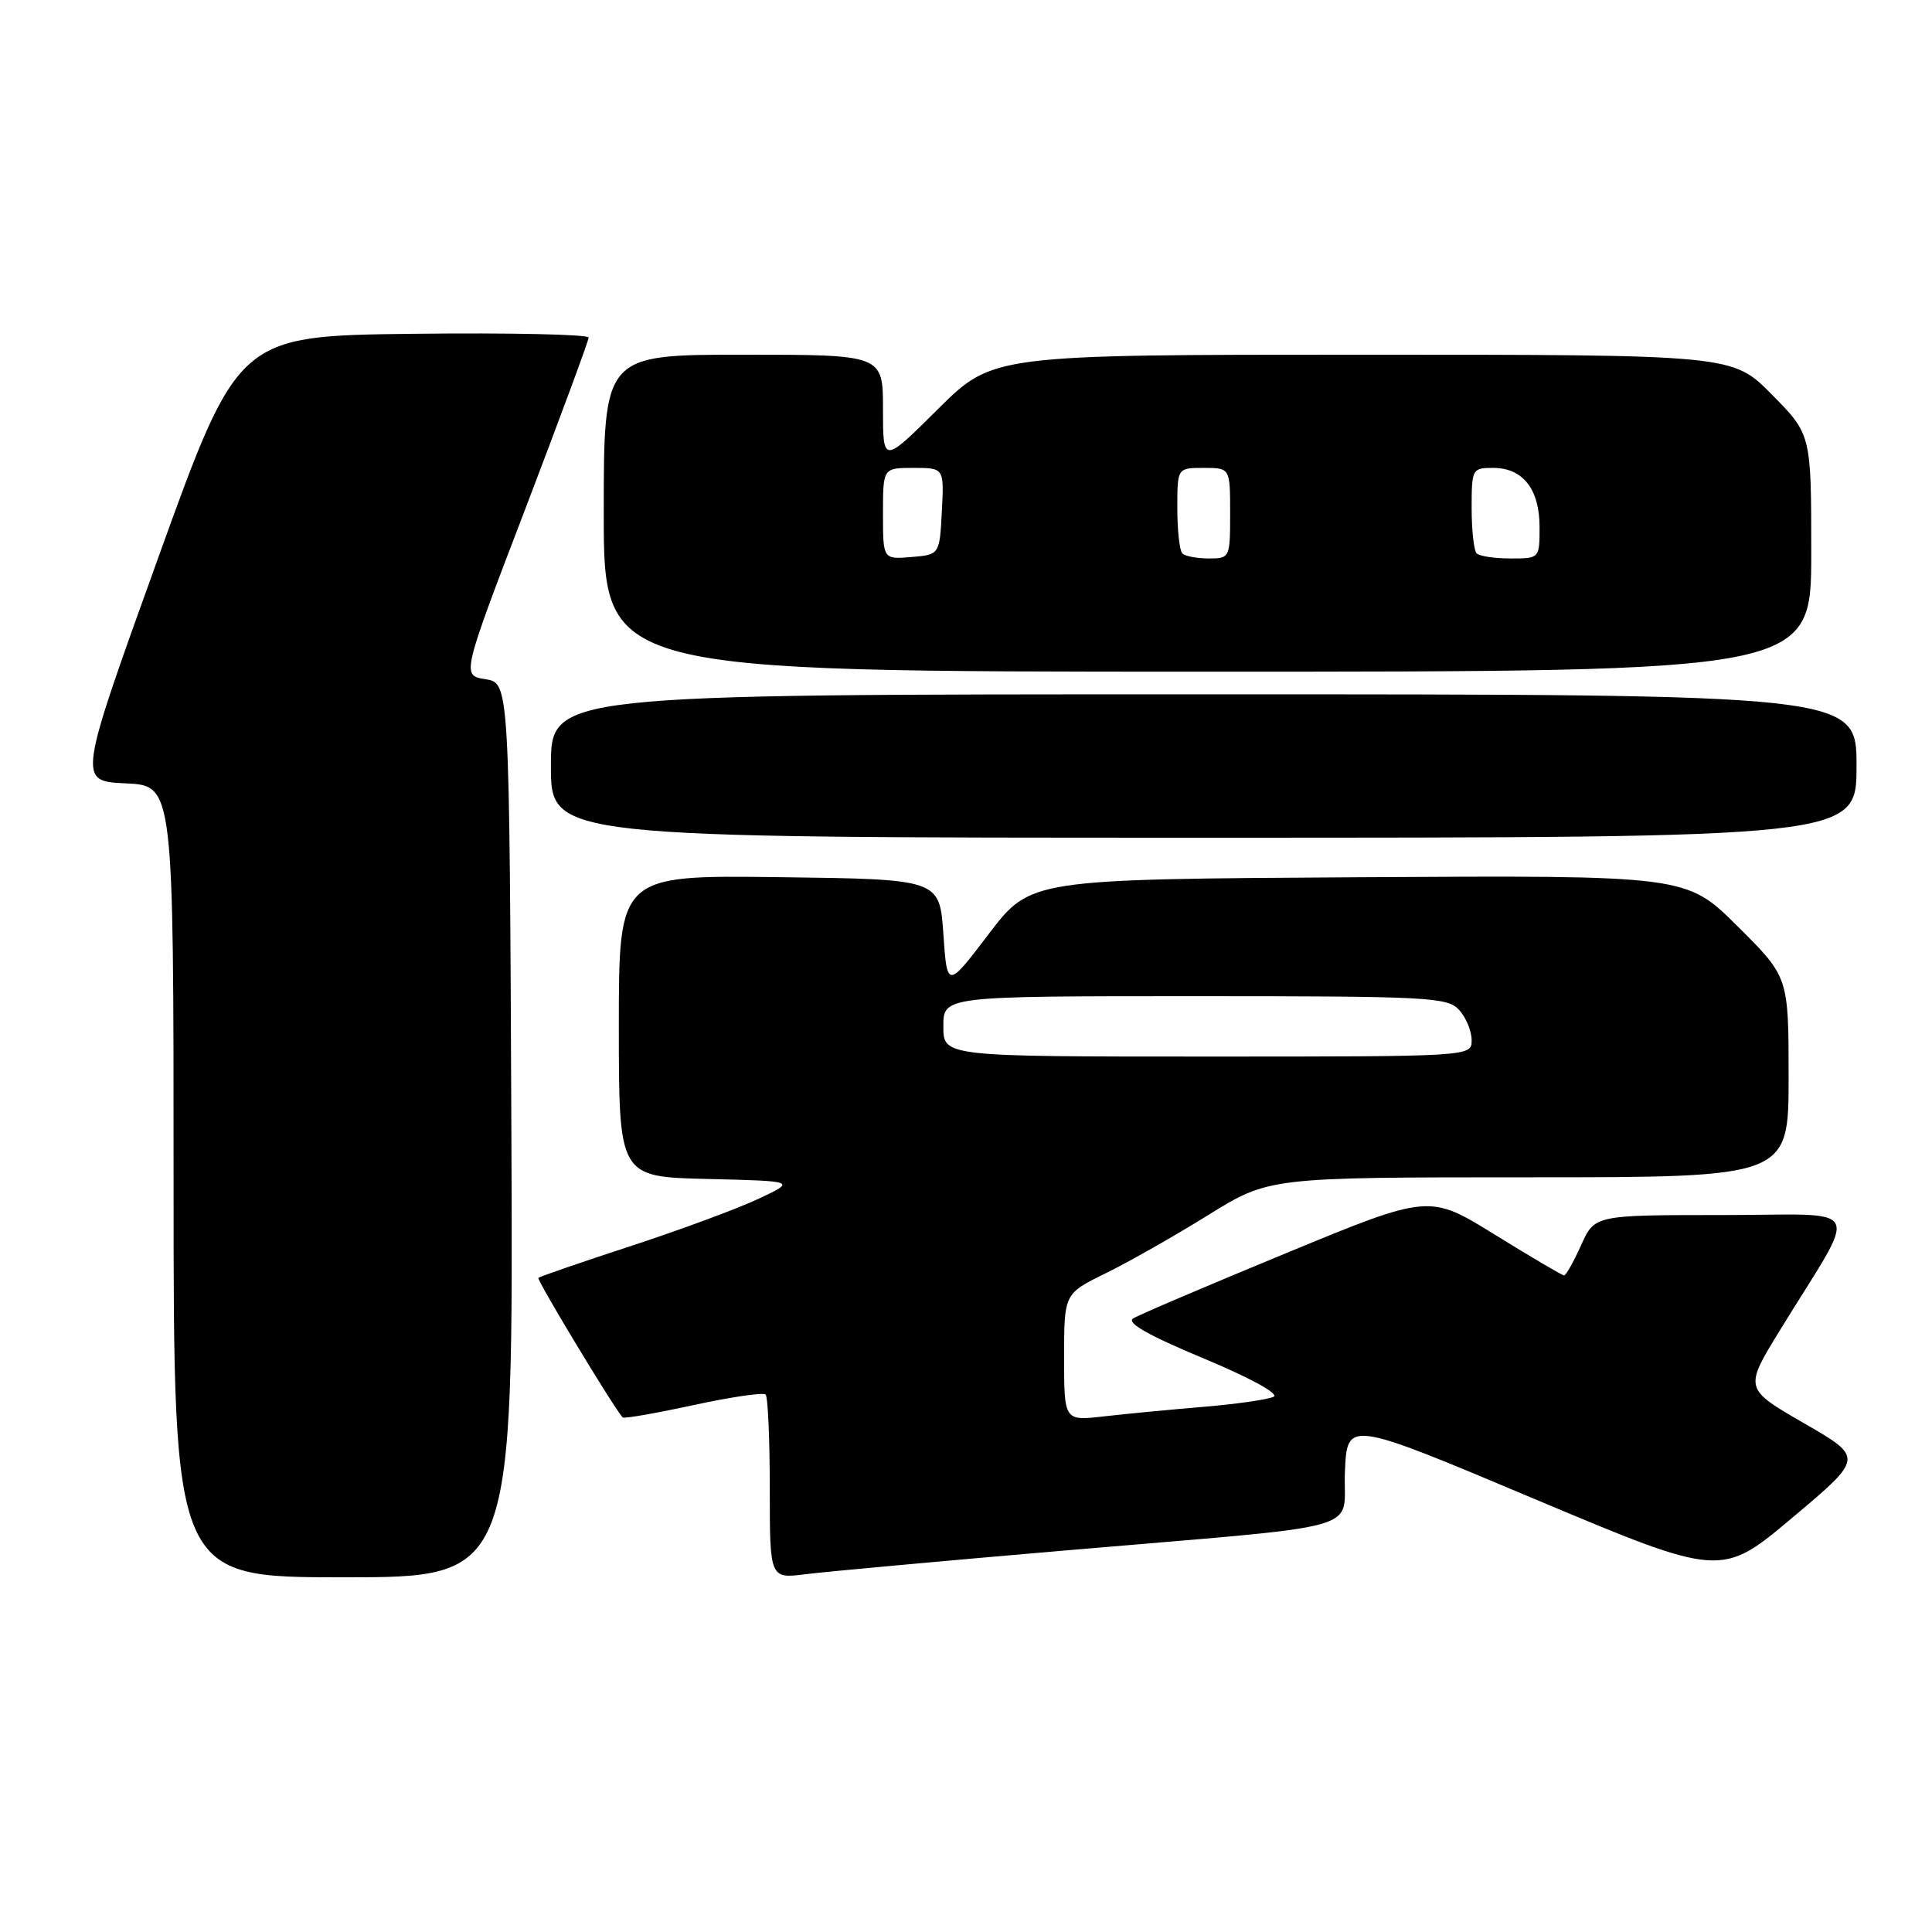 <?xml version="1.0" encoding="UTF-8" standalone="no"?>
<!DOCTYPE svg PUBLIC "-//W3C//DTD SVG 1.1//EN" "http://www.w3.org/Graphics/SVG/1.1/DTD/svg11.dtd" >
<svg xmlns="http://www.w3.org/2000/svg" xmlns:xlink="http://www.w3.org/1999/xlink" version="1.1" viewBox="0 0 256 256">
 <g >
 <path fill="currentColor"
d=" M 67.76 149.75 C 67.50 90.50 67.50 90.50 64.33 90.00 C 61.16 89.50 61.16 89.50 69.58 67.50 C 74.20 55.40 77.99 45.15 78.00 44.73 C 78.00 44.31 67.55 44.08 54.78 44.23 C 31.56 44.50 31.56 44.50 20.93 74.00 C 10.30 103.50 10.30 103.50 16.65 103.80 C 23.00 104.09 23.00 104.09 23.00 156.55 C 23.00 209.00 23.00 209.00 45.51 209.00 C 68.02 209.00 68.02 209.00 67.76 149.75 Z  M 140.50 205.50 C 182.37 201.91 177.86 203.17 178.21 195.02 C 178.50 188.16 178.50 188.16 203.28 198.60 C 228.07 209.03 228.07 209.03 237.51 201.09 C 246.96 193.15 246.96 193.15 239.03 188.58 C 231.10 184.00 231.10 184.00 235.86 176.25 C 246.45 159.01 247.45 161.00 228.23 161.00 C 211.30 161.00 211.30 161.00 209.50 165.00 C 208.51 167.20 207.50 169.00 207.25 169.00 C 207.00 169.00 202.88 166.57 198.09 163.61 C 189.38 158.22 189.38 158.22 170.44 166.04 C 160.02 170.34 150.89 174.23 150.15 174.70 C 149.22 175.27 152.15 176.94 159.42 179.97 C 165.57 182.53 169.51 184.68 168.77 185.07 C 168.07 185.44 163.90 186.04 159.50 186.41 C 155.10 186.78 149.14 187.35 146.25 187.68 C 141.00 188.28 141.00 188.28 141.00 179.85 C 141.00 171.42 141.00 171.42 146.50 168.72 C 149.53 167.24 155.64 163.77 160.08 161.01 C 168.16 156.00 168.16 156.00 202.58 156.00 C 237.00 156.00 237.00 156.00 237.00 142.72 C 237.00 129.45 237.00 129.45 230.21 122.71 C 223.43 115.98 223.43 115.98 179.99 116.24 C 136.54 116.50 136.54 116.50 131.02 123.75 C 125.50 131.00 125.50 131.00 125.00 123.75 C 124.50 116.50 124.50 116.50 103.25 116.23 C 82.00 115.96 82.00 115.96 82.00 135.95 C 82.00 155.94 82.00 155.94 93.75 156.22 C 105.50 156.50 105.50 156.50 100.50 158.85 C 97.75 160.15 90.14 162.96 83.58 165.11 C 77.02 167.25 71.51 169.15 71.34 169.33 C 71.09 169.58 81.37 186.61 82.51 187.82 C 82.68 188.00 86.88 187.27 91.86 186.19 C 96.83 185.11 101.15 184.48 101.45 184.78 C 101.75 185.09 102.00 190.70 102.00 197.26 C 102.00 209.19 102.00 209.19 106.75 208.59 C 109.36 208.26 124.55 206.87 140.50 205.50 Z  M 246.00 101.50 C 246.00 92.00 246.00 92.00 159.50 92.00 C 73.00 92.00 73.00 92.00 73.00 101.50 C 73.00 111.00 73.00 111.00 159.50 111.00 C 246.00 111.00 246.00 111.00 246.00 101.50 Z  M 240.00 73.28 C 240.00 57.56 240.00 57.56 234.78 52.28 C 229.57 47.00 229.57 47.00 180.56 47.00 C 131.55 47.00 131.55 47.00 124.27 54.22 C 117.00 61.45 117.00 61.45 117.00 54.22 C 117.00 47.00 117.00 47.00 98.50 47.00 C 80.00 47.00 80.00 47.00 80.00 68.00 C 80.00 89.00 80.00 89.00 160.00 89.00 C 240.00 89.00 240.00 89.00 240.00 73.28 Z  M 125.00 136.00 C 125.00 132.00 125.00 132.00 158.35 132.00 C 189.38 132.00 191.80 132.13 193.35 133.83 C 194.26 134.83 195.00 136.63 195.00 137.83 C 195.00 140.00 195.00 140.00 160.00 140.00 C 125.00 140.00 125.00 140.00 125.00 136.00 Z  M 117.00 68.06 C 117.00 62.00 117.00 62.00 121.05 62.00 C 125.10 62.00 125.10 62.00 124.80 67.75 C 124.50 73.50 124.50 73.50 120.75 73.81 C 117.00 74.12 117.00 74.12 117.00 68.06 Z  M 156.67 73.33 C 156.30 72.97 156.00 70.27 156.00 67.33 C 156.00 62.00 156.00 62.00 159.50 62.00 C 163.00 62.00 163.00 62.00 163.00 68.00 C 163.00 73.92 162.96 74.00 160.17 74.00 C 158.61 74.00 157.03 73.70 156.67 73.33 Z  M 195.67 73.33 C 195.30 72.97 195.00 70.27 195.00 67.33 C 195.00 62.14 195.07 62.00 197.85 62.00 C 201.79 62.00 204.00 64.81 204.00 69.83 C 204.00 74.00 204.00 74.00 200.17 74.00 C 198.06 74.00 196.03 73.70 195.67 73.33 Z "/>
</g>
</svg>